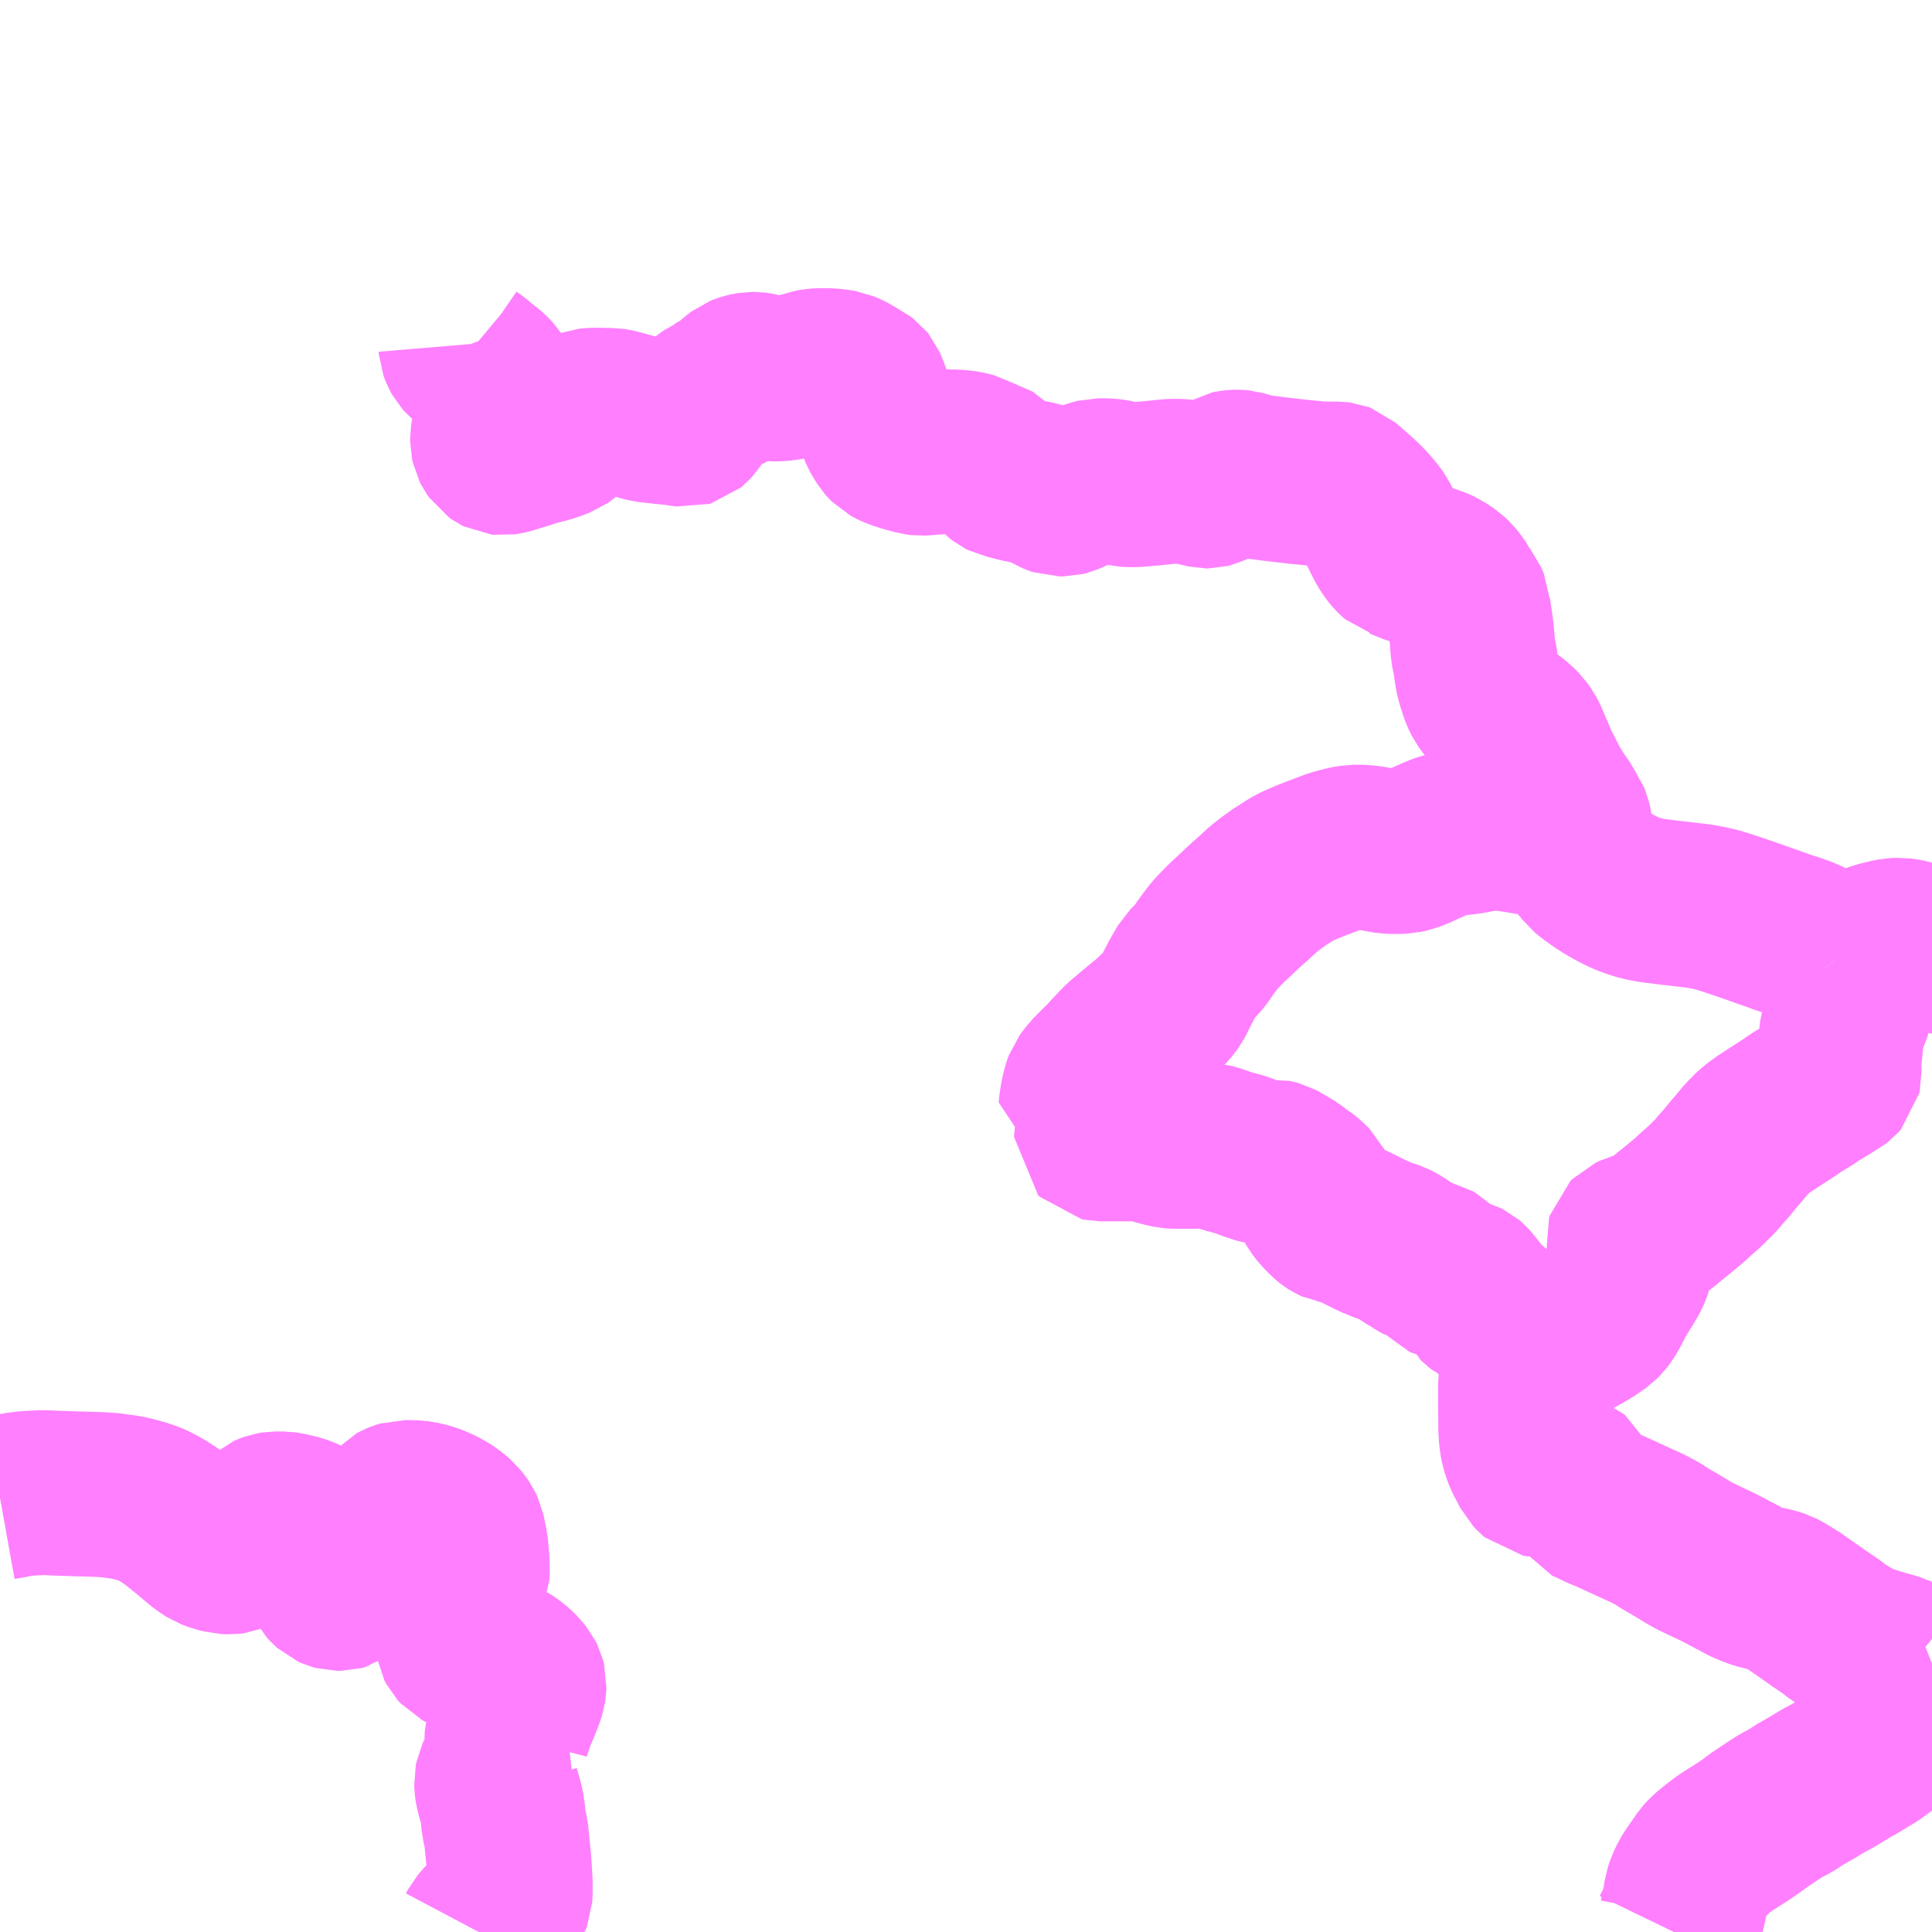 <?xml version="1.0" encoding="UTF-8"?>
<svg  xmlns="http://www.w3.org/2000/svg" xmlns:xlink="http://www.w3.org/1999/xlink" xmlns:go="http://purl.org/svgmap/profile" property="N07_001,N07_002,N07_003,N07_004,N07_005,N07_006,N07_007" viewBox="13253.906 -3480.469 8.789 8.789" go:dataArea="13253.90625 -3480.46875 8.7890625 8.7890625" >
<globalCoordinateSystem srsName="http://purl.org/crs/84" transform="matrix(100.0,0.0,0.0,-100.0,0.0,0.0)" />
<defs>
 <g id="p0" >
  <circle cx="0.0" cy="0.0" r="3" stroke="green" stroke-width="0.75" vector-effect="non-scaling-stroke" />
 </g>
</defs>
<g fill="none" fill-rule="evenodd" stroke="#FF00FF" stroke-width="0.75" opacity="0.5" vector-effect="non-scaling-stroke" stroke-linejoin="bevel" >
<path content="1,備北交通（株）,美土里線,2.5,0.0,0.0," xlink:title="1" d="M13262.695,-3472.68L13262.677,-3472.67L13262.632,-3472.647L13262.606,-3472.632L13262.577,-3472.614L13262.552,-3472.599L13262.524,-3472.576L13262.503,-3472.558L13262.479,-3472.538L13262.457,-3472.523L13262.444,-3472.513L13262.423,-3472.498L13262.391,-3472.479L13262.359,-3472.459L13262.323,-3472.439L13262.275,-3472.41L13262.24,-3472.389L13262.197,-3472.366L13262.158,-3472.342L13262.09,-3472.303L13262.051,-3472.277L13262.01,-3472.256L13261.971,-3472.231L13261.94,-3472.21L13261.902,-3472.185L13261.882,-3472.169L13261.843,-3472.142L13261.801,-3472.115L13261.763,-3472.091L13261.739,-3472.074L13261.721,-3472.06L13261.7,-3472.043L13261.68,-3472.027L13261.661,-3472.006L13261.642,-3471.978L13261.618,-3471.944L13261.602,-3471.919L13261.586,-3471.886L13261.576,-3471.856L13261.571,-3471.82L13261.567,-3471.796L13261.561,-3471.774L13261.557,-3471.753L13261.551,-3471.738L13261.536,-3471.711L13261.521,-3471.68"/>
<path content="1,備北交通（株）,美土里線,2.5,0.0,0.0," xlink:title="1" d="M13260.923,-3474.314L13260.91,-3474.305L13260.896,-3474.297L13260.879,-3474.284L13260.865,-3474.27L13260.852,-3474.253L13260.841,-3474.236L13260.832,-3474.213L13260.825,-3474.186L13260.823,-3474.164L13260.823,-3474.066L13260.824,-3474.015L13260.824,-3473.971L13260.826,-3473.94L13260.828,-3473.918L13260.834,-3473.887L13260.843,-3473.86L13260.854,-3473.835L13260.868,-3473.809L13260.882,-3473.782L13260.896,-3473.767L13260.903,-3473.761L13260.919,-3473.758L13260.949,-3473.758L13260.985,-3473.76L13261,-3473.759L13261.023,-3473.754L13261.05,-3473.744L13261.067,-3473.736L13261.081,-3473.726L13261.087,-3473.712L13261.091,-3473.696L13261.099,-3473.671L13261.103,-3473.658L13261.109,-3473.648L13261.131,-3473.639L13261.185,-3473.613L13261.235,-3473.592L13261.32,-3473.553L13261.379,-3473.526L13261.409,-3473.512L13261.448,-3473.491L13261.48,-3473.47L13261.525,-3473.444L13261.581,-3473.41L13261.616,-3473.39L13261.658,-3473.37L13261.709,-3473.346L13261.753,-3473.324L13261.784,-3473.307L13261.812,-3473.293L13261.834,-3473.28L13261.864,-3473.266L13261.895,-3473.254L13261.924,-3473.245L13261.958,-3473.239L13261.98,-3473.233L13261.998,-3473.227L13262.017,-3473.217L13262.048,-3473.198L13262.069,-3473.185L13262.099,-3473.164L13262.145,-3473.132L13262.183,-3473.105L13262.235,-3473.07L13262.271,-3473.042L13262.309,-3473.019L13262.335,-3473.004L13262.358,-3472.992L13262.395,-3472.977L13262.438,-3472.963L13262.467,-3472.954L13262.504,-3472.944L13262.531,-3472.936L13262.547,-3472.928L13262.557,-3472.919L13262.573,-3472.903L13262.591,-3472.888L13262.605,-3472.88L13262.618,-3472.877L13262.631,-3472.876L13262.645,-3472.879L13262.67,-3472.892L13262.695,-3472.902"/>
<path content="1,備北交通（株）,美土里線,2.5,0.0,0.0," xlink:title="1" d="M13260.923,-3474.314L13260.961,-3474.336L13261.001,-3474.358L13261.067,-3474.393L13261.107,-3474.415L13261.138,-3474.434L13261.16,-3474.449L13261.178,-3474.462L13261.191,-3474.475L13261.204,-3474.492L13261.221,-3474.521L13261.237,-3474.553L13261.251,-3474.579L13261.287,-3474.637L13261.306,-3474.669L13261.317,-3474.692L13261.324,-3474.713L13261.326,-3474.735L13261.326,-3474.758L13261.32,-3474.782L13261.314,-3474.806L13261.312,-3474.821L13261.315,-3474.831L13261.324,-3474.84L13261.343,-3474.849L13261.379,-3474.859L13261.399,-3474.865L13261.412,-3474.869L13261.431,-3474.881L13261.467,-3474.907L13261.502,-3474.936L13261.533,-3474.961L13261.573,-3474.994L13261.598,-3475.015L13261.623,-3475.039L13261.654,-3475.065L13261.682,-3475.093L13261.709,-3475.119L13261.739,-3475.155L13261.761,-3475.179L13261.79,-3475.215L13261.817,-3475.246L13261.849,-3475.285L13261.878,-3475.314L13261.891,-3475.327L13261.906,-3475.338L13261.931,-3475.356L13261.969,-3475.381L13262.011,-3475.408L13262.043,-3475.429L13262.078,-3475.453L13262.129,-3475.484L13262.163,-3475.507L13262.213,-3475.537L13262.241,-3475.555L13262.255,-3475.562L13262.264,-3475.569L13262.271,-3475.577L13262.273,-3475.586L13262.272,-3475.617L13262.272,-3475.654L13262.275,-3475.675L13262.279,-3475.71L13262.282,-3475.747L13262.286,-3475.785L13262.301,-3475.829L13262.313,-3475.858L13262.323,-3475.884L13262.327,-3475.903L13262.331,-3475.927L13262.329,-3475.949L13262.318,-3475.977L13262.31,-3475.996L13262.295,-3476.028L13262.286,-3476.046L13262.267,-3476.076L13262.249,-3476.098"/>
<path content="1,備北交通（株）,美土里線,2.5,0.0,0.0," xlink:title="1" d="M13262.249,-3476.098L13262.244,-3476.104L13262.227,-3476.119L13262.196,-3476.146L13262.173,-3476.162L13262.156,-3476.173L13262.136,-3476.183L13262.112,-3476.195L13262.068,-3476.211L13262.012,-3476.229L13261.985,-3476.239L13261.931,-3476.258L13261.869,-3476.28L13261.814,-3476.299L13261.763,-3476.316L13261.718,-3476.33L13261.673,-3476.34L13261.635,-3476.347L13261.584,-3476.353L13261.489,-3476.364L13261.426,-3476.372L13261.391,-3476.378L13261.359,-3476.386L13261.32,-3476.399L13261.283,-3476.415L13261.256,-3476.429L13261.219,-3476.45L13261.182,-3476.474L13261.15,-3476.497L13261.127,-3476.516L13261.11,-3476.538L13261.091,-3476.559L13261.075,-3476.586L13261.067,-3476.607L13261.055,-3476.642"/>
<path content="1,備北交通（株）,美土里線,2.5,0.0,0.0," xlink:title="1" d="M13262.249,-3476.098L13262.28,-3476.112L13262.313,-3476.125L13262.345,-3476.137L13262.388,-3476.152L13262.427,-3476.166L13262.457,-3476.176L13262.498,-3476.186L13262.523,-3476.191L13262.547,-3476.192L13262.569,-3476.189L13262.59,-3476.185L13262.617,-3476.176L13262.641,-3476.164L13262.674,-3476.15L13262.694,-3476.142L13262.695,-3476.142"/>
<path content="1,備北交通（株）,美土里線,2.5,0.0,0.0," xlink:title="1" d="M13261.055,-3476.642L13261.025,-3476.648L13260.994,-3476.655L13260.956,-3476.664L13260.917,-3476.671L13260.879,-3476.679L13260.829,-3476.688L13260.801,-3476.692L13260.768,-3476.697L13260.746,-3476.699L13260.719,-3476.701L13260.692,-3476.701L13260.663,-3476.698L13260.629,-3476.693L13260.6,-3476.687L13260.573,-3476.683L13260.546,-3476.68L13260.523,-3476.678L13260.502,-3476.676L13260.479,-3476.671L13260.448,-3476.659L13260.398,-3476.637L13260.348,-3476.614L13260.317,-3476.602L13260.29,-3476.596L13260.254,-3476.595L13260.221,-3476.596L13260.186,-3476.602L13260.151,-3476.609L13260.116,-3476.614L13260.091,-3476.615L13260.063,-3476.615L13260.033,-3476.61L13259.976,-3476.595L13259.915,-3476.572L13259.853,-3476.548L13259.821,-3476.534L13259.793,-3476.521L13259.775,-3476.51L13259.758,-3476.499L13259.722,-3476.476L13259.682,-3476.447L13259.653,-3476.424L13259.614,-3476.388L13259.578,-3476.356L13259.551,-3476.331L13259.516,-3476.298L13259.488,-3476.272L13259.465,-3476.249L13259.443,-3476.226L13259.428,-3476.209L13259.406,-3476.18L13259.387,-3476.154L13259.371,-3476.13L13259.354,-3476.109L13259.328,-3476.082L13259.315,-3476.069L13259.305,-3476.052L13259.283,-3476.014L13259.257,-3475.964L13259.244,-3475.937L13259.236,-3475.922L13259.228,-3475.911L13259.213,-3475.892L13259.194,-3475.873L13259.169,-3475.851L13259.143,-3475.826L13259.11,-3475.799L13259.068,-3475.764L13259.037,-3475.738L13259.019,-3475.723L13259,-3475.704L13258.967,-3475.669L13258.944,-3475.644L13258.914,-3475.614L13258.893,-3475.593L13258.873,-3475.572L13258.858,-3475.553L13258.847,-3475.538L13258.84,-3475.519L13258.832,-3475.488L13258.825,-3475.445L13258.823,-3475.427L13258.822,-3475.417L13258.835,-3475.413L13258.85,-3475.408L13258.861,-3475.402L13258.871,-3475.393L13258.882,-3475.382L13258.89,-3475.373L13258.902,-3475.36L13258.913,-3475.348L13258.919,-3475.339L13258.921,-3475.334L13258.921,-3475.33L13258.914,-3475.322L13258.901,-3475.312L13258.895,-3475.306L13258.894,-3475.301L13258.894,-3475.297L13258.897,-3475.294L13258.901,-3475.29L13258.911,-3475.288L13258.947,-3475.288L13259.001,-3475.288L13259.061,-3475.288L13259.096,-3475.288L13259.106,-3475.288L13259.116,-3475.287L13259.126,-3475.284L13259.146,-3475.278L13259.165,-3475.272L13259.183,-3475.267L13259.205,-3475.261L13259.22,-3475.258L13259.234,-3475.255L13259.247,-3475.254L13259.29,-3475.254L13259.324,-3475.254L13259.346,-3475.254L13259.363,-3475.256L13259.374,-3475.258L13259.387,-3475.258L13259.4,-3475.258L13259.413,-3475.257L13259.43,-3475.253L13259.456,-3475.244L13259.487,-3475.233L13259.513,-3475.226L13259.539,-3475.219L13259.554,-3475.215L13259.566,-3475.21L13259.579,-3475.205L13259.597,-3475.198L13259.613,-3475.193L13259.627,-3475.188L13259.641,-3475.184L13259.652,-3475.182L13259.67,-3475.182L13259.688,-3475.183L13259.699,-3475.184L13259.704,-3475.183L13259.715,-3475.18L13259.734,-3475.17L13259.748,-3475.161L13259.767,-3475.151L13259.784,-3475.139L13259.798,-3475.129L13259.816,-3475.115L13259.829,-3475.107L13259.839,-3475.099L13259.855,-3475.085L13259.864,-3475.076L13259.871,-3475.069L13259.875,-3475.061L13259.879,-3475.051L13259.882,-3475.037L13259.886,-3475.023L13259.89,-3475.012L13259.897,-3474.998L13259.903,-3474.988L13259.911,-3474.977L13259.923,-3474.962L13259.941,-3474.944L13259.953,-3474.932L13259.964,-3474.923L13259.972,-3474.918L13259.981,-3474.914L13259.993,-3474.912L13260.012,-3474.907L13260.031,-3474.903L13260.049,-3474.897L13260.062,-3474.891L13260.083,-3474.881L13260.102,-3474.871L13260.125,-3474.86L13260.15,-3474.847L13260.172,-3474.838L13260.198,-3474.827L13260.211,-3474.822L13260.227,-3474.818L13260.239,-3474.814L13260.249,-3474.809L13260.259,-3474.804L13260.274,-3474.795L13260.29,-3474.784L13260.301,-3474.777L13260.314,-3474.769L13260.33,-3474.758L13260.342,-3474.752L13260.348,-3474.748L13260.357,-3474.742L13260.369,-3474.735L13260.378,-3474.73L13260.388,-3474.727L13260.401,-3474.726L13260.415,-3474.725L13260.423,-3474.723L13260.43,-3474.719L13260.437,-3474.712L13260.445,-3474.7L13260.455,-3474.69L13260.464,-3474.678L13260.47,-3474.671L13260.478,-3474.662L13260.484,-3474.656L13260.49,-3474.653L13260.498,-3474.651L13260.518,-3474.648L13260.535,-3474.644L13260.545,-3474.643L13260.557,-3474.64L13260.567,-3474.637L13260.575,-3474.633L13260.582,-3474.627L13260.59,-3474.618L13260.599,-3474.606L13260.61,-3474.594L13260.619,-3474.581L13260.624,-3474.568L13260.629,-3474.557L13260.633,-3474.548L13260.638,-3474.543L13260.647,-3474.536L13260.66,-3474.53L13260.669,-3474.525L13260.679,-3474.518L13260.688,-3474.511L13260.697,-3474.501L13260.703,-3474.494L13260.715,-3474.483L13260.731,-3474.471L13260.744,-3474.463L13260.752,-3474.457L13260.763,-3474.445L13260.772,-3474.436L13260.781,-3474.426L13260.791,-3474.413L13260.802,-3474.4L13260.809,-3474.394L13260.815,-3474.389L13260.827,-3474.38L13260.837,-3474.372L13260.848,-3474.367L13260.86,-3474.362L13260.87,-3474.358L13260.883,-3474.352L13260.895,-3474.345L13260.901,-3474.34L13260.91,-3474.332L13260.919,-3474.32L13260.923,-3474.314"/>
<path content="1,備北交通（株）,美土里線,2.5,0.0,0.0," xlink:title="1" d="M13256.002,-3478.9L13256.003,-3478.888L13256.007,-3478.877L13256.011,-3478.867L13256.016,-3478.858L13256.025,-3478.848L13256.043,-3478.833L13256.059,-3478.822L13256.068,-3478.815L13256.079,-3478.805L13256.091,-3478.796L13256.101,-3478.787L13256.114,-3478.778L13256.123,-3478.77L13256.134,-3478.76L13256.145,-3478.748L13256.153,-3478.736L13256.163,-3478.722L13256.174,-3478.707L13256.181,-3478.693L13256.185,-3478.684L13256.186,-3478.677L13256.183,-3478.665L13256.18,-3478.647L13256.177,-3478.634L13256.173,-3478.618L13256.171,-3478.605L13256.169,-3478.59L13256.165,-3478.576L13256.162,-3478.557L13256.158,-3478.541L13256.156,-3478.524L13256.153,-3478.509L13256.149,-3478.491L13256.147,-3478.478L13256.147,-3478.46L13256.15,-3478.446L13256.156,-3478.434L13256.165,-3478.421L13256.175,-3478.414L13256.183,-3478.41L13256.192,-3478.409L13256.205,-3478.411L13256.226,-3478.416L13256.248,-3478.423L13256.267,-3478.429L13256.281,-3478.433L13256.306,-3478.441L13256.325,-3478.447L13256.341,-3478.452L13256.36,-3478.457L13256.377,-3478.461L13256.398,-3478.467L13256.417,-3478.473L13256.429,-3478.477L13256.443,-3478.483L13256.456,-3478.488L13256.466,-3478.495L13256.479,-3478.507L13256.49,-3478.517L13256.5,-3478.527L13256.512,-3478.535L13256.521,-3478.545L13256.53,-3478.557L13256.537,-3478.568L13256.541,-3478.576L13256.549,-3478.583L13256.56,-3478.592L13256.571,-3478.597L13256.582,-3478.601L13256.591,-3478.602L13256.614,-3478.603L13256.632,-3478.603L13256.649,-3478.602L13256.688,-3478.602L13256.7,-3478.6L13256.718,-3478.596L13256.74,-3478.59L13256.762,-3478.584L13256.784,-3478.578L13256.802,-3478.572L13256.817,-3478.567L13256.837,-3478.562L13256.853,-3478.558L13256.878,-3478.555L13256.898,-3478.553L13256.923,-3478.55L13256.943,-3478.548L13256.968,-3478.546L13256.981,-3478.544L13256.996,-3478.542L13257.012,-3478.539L13257.021,-3478.538L13257.029,-3478.537L13257.036,-3478.539L13257.042,-3478.544L13257.052,-3478.555L13257.058,-3478.564L13257.068,-3478.576L13257.076,-3478.589L13257.085,-3478.599L13257.093,-3478.611L13257.102,-3478.625L13257.109,-3478.634L13257.116,-3478.641L13257.123,-3478.647L13257.134,-3478.654L13257.141,-3478.659L13257.15,-3478.666L13257.162,-3478.671L13257.176,-3478.679L13257.193,-3478.687L13257.204,-3478.692L13257.216,-3478.699L13257.226,-3478.708L13257.237,-3478.717L13257.248,-3478.729L13257.258,-3478.738L13257.27,-3478.747L13257.278,-3478.753L13257.288,-3478.757L13257.297,-3478.76L13257.314,-3478.764L13257.326,-3478.766L13257.339,-3478.766L13257.347,-3478.765L13257.361,-3478.762L13257.375,-3478.757L13257.388,-3478.751L13257.402,-3478.747L13257.419,-3478.745L13257.446,-3478.745L13257.464,-3478.747L13257.481,-3478.749L13257.498,-3478.752L13257.522,-3478.758L13257.554,-3478.765L13257.582,-3478.773L13257.601,-3478.779L13257.616,-3478.782L13257.635,-3478.783L13257.66,-3478.783L13257.676,-3478.783L13257.696,-3478.781L13257.712,-3478.779L13257.725,-3478.777L13257.737,-3478.775L13257.744,-3478.772L13257.757,-3478.766L13257.778,-3478.756L13257.794,-3478.745L13257.813,-3478.734L13257.825,-3478.728L13257.833,-3478.722L13257.837,-3478.717L13257.841,-3478.708L13257.846,-3478.697L13257.854,-3478.673L13257.864,-3478.648L13257.871,-3478.629L13257.877,-3478.613L13257.881,-3478.604L13257.889,-3478.583L13257.896,-3478.563L13257.901,-3478.548L13257.908,-3478.53L13257.913,-3478.518L13257.918,-3478.506L13257.926,-3478.492L13257.934,-3478.479L13257.941,-3478.468L13257.948,-3478.46L13257.957,-3478.451L13257.968,-3478.445L13257.993,-3478.434L13258.009,-3478.429L13258.028,-3478.423L13258.046,-3478.418L13258.065,-3478.413L13258.079,-3478.409L13258.096,-3478.407L13258.114,-3478.408L13258.143,-3478.411L13258.163,-3478.412L13258.179,-3478.413L13258.206,-3478.414L13258.229,-3478.413L13258.254,-3478.413L13258.272,-3478.411L13258.29,-3478.409L13258.308,-3478.406L13258.322,-3478.402L13258.338,-3478.398L13258.353,-3478.389L13258.359,-3478.384L13258.367,-3478.379L13258.377,-3478.374L13258.388,-3478.372L13258.399,-3478.37L13258.406,-3478.368L13258.416,-3478.362L13258.425,-3478.353L13258.439,-3478.336L13258.45,-3478.323L13258.457,-3478.315L13258.466,-3478.308L13258.478,-3478.302L13258.506,-3478.296L13258.534,-3478.288L13258.561,-3478.282L13258.586,-3478.277L13258.61,-3478.272L13258.63,-3478.267L13258.642,-3478.264L13258.651,-3478.262L13258.662,-3478.256L13258.676,-3478.247L13258.691,-3478.237L13258.703,-3478.23L13258.715,-3478.225L13258.724,-3478.222L13258.733,-3478.222L13258.744,-3478.222L13258.756,-3478.225L13258.774,-3478.233L13258.793,-3478.242L13258.825,-3478.259L13258.843,-3478.264L13258.853,-3478.267L13258.863,-3478.271L13258.876,-3478.275L13258.893,-3478.28L13258.901,-3478.282L13258.936,-3478.282L13258.951,-3478.281L13258.961,-3478.28L13258.978,-3478.277L13258.997,-3478.273L13259.011,-3478.269L13259.029,-3478.265L13259.042,-3478.264L13259.062,-3478.264L13259.084,-3478.265L13259.106,-3478.267L13259.138,-3478.27L13259.159,-3478.271L13259.177,-3478.274L13259.201,-3478.276L13259.216,-3478.278L13259.233,-3478.279L13259.251,-3478.28L13259.27,-3478.279L13259.286,-3478.278L13259.31,-3478.276L13259.332,-3478.273L13259.356,-3478.267L13259.375,-3478.263L13259.385,-3478.26L13259.394,-3478.258L13259.4,-3478.258L13259.408,-3478.26L13259.419,-3478.265L13259.436,-3478.273L13259.451,-3478.284L13259.464,-3478.292L13259.477,-3478.302L13259.487,-3478.309L13259.495,-3478.314L13259.502,-3478.318L13259.511,-3478.32L13259.524,-3478.321L13259.54,-3478.321L13259.55,-3478.32L13259.564,-3478.316L13259.578,-3478.312L13259.594,-3478.307L13259.608,-3478.303L13259.629,-3478.299L13259.648,-3478.297L13259.719,-3478.288L13259.815,-3478.277L13259.867,-3478.272L13259.905,-3478.268L13259.973,-3478.267L13259.993,-3478.267L13260.001,-3478.266L13260.009,-3478.263L13260.031,-3478.244L13260.073,-3478.207L13260.099,-3478.183L13260.117,-3478.165L13260.138,-3478.141L13260.156,-3478.119L13260.167,-3478.104L13260.181,-3478.076L13260.196,-3478.046L13260.211,-3478.016L13260.221,-3477.996L13260.233,-3477.978L13260.242,-3477.965L13260.252,-3477.953L13260.262,-3477.943L13260.269,-3477.937L13260.279,-3477.934L13260.327,-3477.914L13260.361,-3477.903L13260.384,-3477.896L13260.407,-3477.889L13260.435,-3477.879L13260.457,-3477.869L13260.472,-3477.859L13260.494,-3477.844L13260.509,-3477.83L13260.523,-3477.813L13260.536,-3477.794L13260.549,-3477.777L13260.554,-3477.764L13260.572,-3477.741L13260.578,-3477.727L13260.585,-3477.711L13260.586,-3477.692L13260.594,-3477.64L13260.6,-3477.596L13260.604,-3477.551L13260.607,-3477.51L13260.617,-3477.463L13260.623,-3477.417L13260.63,-3477.379L13260.64,-3477.35L13260.647,-3477.327L13260.655,-3477.307L13260.663,-3477.291L13260.679,-3477.269L13260.702,-3477.243L13260.731,-3477.22L13260.757,-3477.199L13260.787,-3477.177L13260.807,-3477.159L13260.821,-3477.145L13260.836,-3477.124L13260.847,-3477.103L13260.861,-3477.07L13260.879,-3477.028L13260.896,-3476.985L13260.911,-3476.959L13260.926,-3476.929L13260.947,-3476.888L13260.966,-3476.857L13260.984,-3476.829L13261.012,-3476.789L13261.023,-3476.767L13261.036,-3476.75L13261.043,-3476.733L13261.048,-3476.712L13261.051,-3476.686L13261.055,-3476.642"/>
<path content="3,北広島町,川戸壬生線,1.5,1.5,0.0," xlink:title="3" d="M13256.084,-3471.68L13256.084,-3471.68L13256.093,-3471.697L13256.104,-3471.71L13256.118,-3471.726L13256.141,-3471.747L13256.174,-3471.779L13256.212,-3471.814L13256.221,-3471.826L13256.226,-3471.839L13256.227,-3471.856L13256.227,-3471.912L13256.221,-3472.002L13256.214,-3472.072L13256.208,-3472.132L13256.197,-3472.177L13256.193,-3472.23L13256.185,-3472.267L13256.169,-3472.323L13256.166,-3472.344L13256.165,-3472.364L13256.168,-3472.379L13256.175,-3472.394L13256.186,-3472.407L13256.212,-3472.432L13256.227,-3472.448L13256.251,-3472.479L13256.275,-3472.501L13256.261,-3472.509L13256.234,-3472.526L13256.221,-3472.534L13256.215,-3472.54L13256.212,-3472.545L13256.212,-3472.557L13256.213,-3472.572L13256.22,-3472.599L13256.234,-3472.64L13256.24,-3472.658L13256.249,-3472.68L13256.262,-3472.71L13256.28,-3472.756L13256.287,-3472.778L13256.289,-3472.791L13256.29,-3472.81L13256.287,-3472.822L13256.281,-3472.834L13256.272,-3472.845L13256.263,-3472.856L13256.25,-3472.869L13256.237,-3472.88L13256.223,-3472.891L13256.211,-3472.899L13256.195,-3472.907L13256.174,-3472.915L13256.154,-3472.922L13256.125,-3472.932L13256.096,-3472.941L13256.061,-3472.95L13256.04,-3472.956L13256.021,-3472.965L13256.004,-3472.974L13255.994,-3472.985L13255.986,-3473L13255.984,-3473.013L13255.986,-3473.067L13255.986,-3473.099L13255.991,-3473.117L13255.995,-3473.145L13256.002,-3473.188L13256.006,-3473.223L13256.009,-3473.248L13256.014,-3473.265L13256.023,-3473.285L13256.031,-3473.304L13256.032,-3473.32L13256.031,-3473.365L13256.028,-3473.401L13256.025,-3473.435L13256.016,-3473.478L13256.011,-3473.502L13256.004,-3473.517L13255.993,-3473.533L13255.982,-3473.547L13255.967,-3473.56L13255.948,-3473.575L13255.931,-3473.586L13255.908,-3473.599L13255.884,-3473.61L13255.861,-3473.619L13255.84,-3473.625L13255.816,-3473.63L13255.797,-3473.633L13255.743,-3473.634L13255.73,-3473.63L13255.718,-3473.625L13255.707,-3473.619L13255.696,-3473.607L13255.667,-3473.574L13255.65,-3473.557L13255.638,-3473.541L13255.63,-3473.527L13255.623,-3473.513L13255.617,-3473.49L13255.607,-3473.461L13255.592,-3473.415L13255.582,-3473.388L13255.572,-3473.363L13255.562,-3473.344L13255.549,-3473.326L13255.533,-3473.306L13255.52,-3473.29L13255.505,-3473.275L13255.483,-3473.258L13255.467,-3473.246L13255.456,-3473.243L13255.44,-3473.243L13255.429,-3473.246L13255.418,-3473.251L13255.408,-3473.26L13255.398,-3473.271L13255.387,-3473.291L13255.371,-3473.332L13255.358,-3473.369L13255.354,-3473.386L13255.348,-3473.421L13255.331,-3473.488L13255.32,-3473.521L13255.314,-3473.535L13255.306,-3473.545L13255.294,-3473.555L13255.281,-3473.561L13255.261,-3473.568L13255.215,-3473.579L13255.196,-3473.582L13255.176,-3473.582L13255.157,-3473.582L13255.145,-3473.58L13255.131,-3473.575L13255.122,-3473.571L13255.113,-3473.563L13255.105,-3473.555L13255.09,-3473.534L13255.07,-3473.511L13255.048,-3473.481L13255.036,-3473.465L13255.022,-3473.451L13254.989,-3473.423L13254.981,-3473.416L13254.969,-3473.411L13254.953,-3473.409L13254.928,-3473.41L13254.913,-3473.414L13254.896,-3473.418L13254.865,-3473.43L13254.843,-3473.444L13254.821,-3473.461L13254.768,-3473.506L13254.698,-3473.562L13254.67,-3473.581L13254.645,-3473.597L13254.622,-3473.61L13254.598,-3473.622L13254.573,-3473.632L13254.541,-3473.642L13254.495,-3473.654L13254.466,-3473.659L13254.442,-3473.662L13254.416,-3473.666L13254.379,-3473.669L13254.338,-3473.671L13254.262,-3473.673L13254.173,-3473.676L13254.099,-3473.679L13254.062,-3473.677L13254.025,-3473.675L13253.988,-3473.67L13253.945,-3473.662L13253.906,-3473.655"/>
<path content="3,安芸高田市,美土里線（美土里中央-高田ICバスセンター-吉田営業所）,1.1,0.0,0.0," xlink:title="3" d="M13262.677,-3472.67L13262.695,-3472.68"/>
</g>
</svg>
